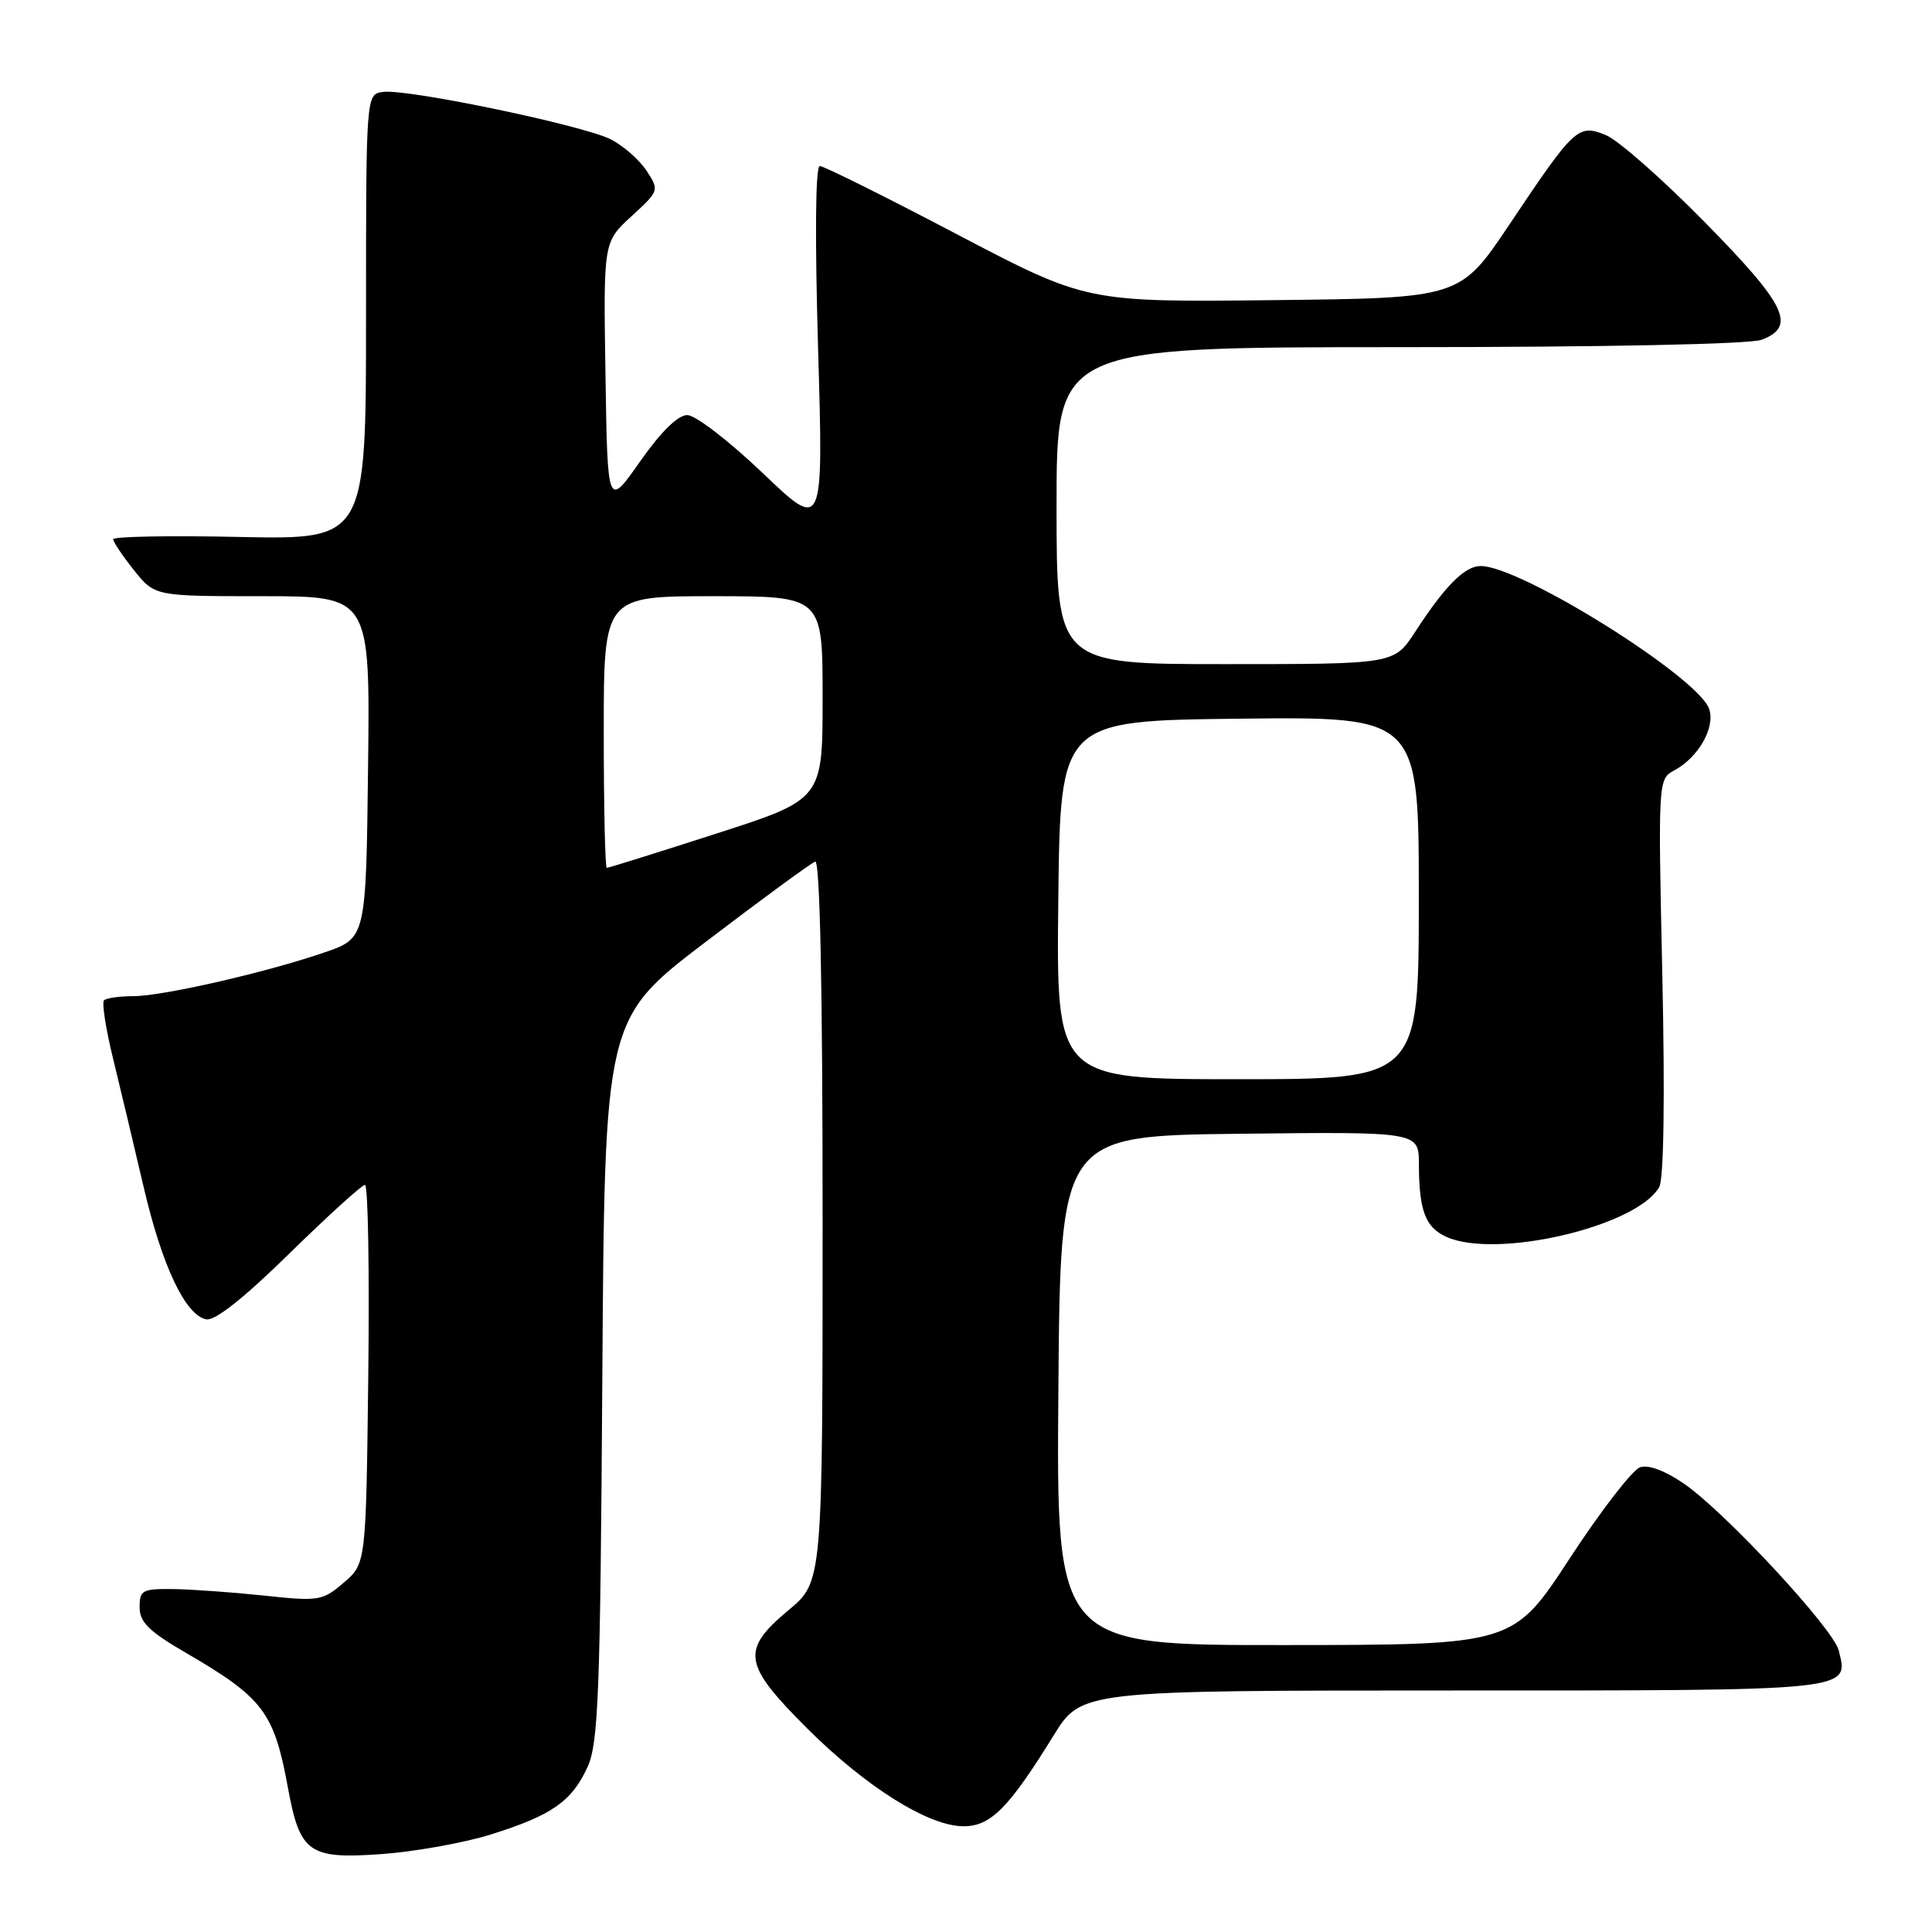 <?xml version="1.0" encoding="UTF-8" standalone="no"?>
<!DOCTYPE svg PUBLIC "-//W3C//DTD SVG 1.1//EN" "http://www.w3.org/Graphics/SVG/1.1/DTD/svg11.dtd" >
<svg xmlns="http://www.w3.org/2000/svg" xmlns:xlink="http://www.w3.org/1999/xlink" version="1.1" viewBox="0 0 256 256">
 <g >
 <path fill="currentColor"
d=" M 65.00 243.09 C 73.12 240.55 75.77 238.70 77.86 234.12 C 79.29 230.96 79.54 224.48 79.81 182.75 C 80.12 135.00 80.12 135.00 93.58 124.75 C 100.98 119.11 107.48 114.35 108.02 114.17 C 108.65 113.95 109.00 130.83 109.00 161.70 C 109.00 209.58 109.00 209.58 104.50 213.34 C 98.15 218.65 98.43 220.49 106.87 228.94 C 114.68 236.74 123.01 241.98 127.66 241.99 C 131.26 242.00 133.66 239.59 139.59 229.99 C 143.28 224.00 143.28 224.00 192.52 224.00 C 245.86 224.00 244.99 224.09 243.64 218.69 C 242.91 215.79 228.66 200.42 223.17 196.62 C 220.68 194.89 218.44 194.05 217.32 194.42 C 216.32 194.75 212.12 200.18 208.00 206.49 C 200.50 217.96 200.50 217.96 170.24 217.98 C 139.97 218.00 139.97 218.00 140.24 184.25 C 140.50 150.50 140.50 150.50 164.25 150.23 C 188.00 149.96 188.00 149.96 188.01 154.23 C 188.03 160.42 188.86 162.61 191.63 163.88 C 198.23 166.89 216.93 162.51 219.86 157.28 C 220.46 156.20 220.62 145.57 220.27 129.39 C 219.70 103.36 219.71 103.23 221.85 102.08 C 225.03 100.38 227.28 96.45 226.49 93.98 C 225.17 89.81 201.53 75.00 196.20 75.00 C 194.09 75.00 191.47 77.63 187.50 83.75 C 184.73 88.00 184.73 88.00 162.37 88.00 C 140.00 88.00 140.00 88.00 140.00 67.00 C 140.00 46.00 140.00 46.00 185.43 46.00 C 212.54 46.00 231.90 45.61 233.43 45.02 C 238.07 43.26 236.68 40.40 225.88 29.43 C 220.32 23.77 214.44 18.59 212.82 17.92 C 209.11 16.39 208.67 16.80 199.99 29.77 C 193.47 39.50 193.47 39.50 168.71 39.77 C 143.95 40.04 143.95 40.04 126.76 31.02 C 117.31 26.06 109.15 22.00 108.63 22.00 C 108.05 22.00 107.97 31.28 108.40 46.19 C 109.11 70.37 109.11 70.37 101.07 62.69 C 96.64 58.46 92.15 55.00 91.07 55.00 C 89.82 55.00 87.59 57.20 84.81 61.15 C 80.50 67.30 80.50 67.30 80.23 49.69 C 79.95 32.07 79.95 32.07 83.67 28.66 C 87.35 25.29 87.37 25.22 85.69 22.65 C 84.75 21.21 82.63 19.34 80.97 18.48 C 77.36 16.62 53.91 11.73 50.74 12.18 C 48.50 12.50 48.50 12.50 48.50 42.00 C 48.50 71.50 48.50 71.50 31.75 71.15 C 22.54 70.95 15.00 71.09 15.00 71.45 C 15.00 71.81 16.24 73.66 17.75 75.55 C 20.50 79.00 20.50 79.00 34.77 79.00 C 49.04 79.00 49.04 79.00 48.77 101.66 C 48.50 124.31 48.50 124.31 43.00 126.20 C 35.26 128.86 21.54 132.00 17.63 132.00 C 15.82 132.00 14.09 132.25 13.78 132.55 C 13.48 132.85 14.02 136.34 14.99 140.30 C 15.96 144.26 17.76 151.84 19.00 157.14 C 21.44 167.68 24.56 174.29 27.33 174.82 C 28.48 175.05 32.35 171.98 38.36 166.08 C 43.46 161.09 47.96 157.00 48.36 157.00 C 48.77 157.00 48.96 168.29 48.80 182.09 C 48.50 207.18 48.50 207.18 45.55 209.71 C 42.74 212.12 42.26 212.20 35.05 211.43 C 30.90 210.99 25.48 210.60 23.00 210.56 C 18.86 210.51 18.50 210.70 18.50 212.97 C 18.50 214.95 19.74 216.17 24.67 219.03 C 34.85 224.95 36.31 226.88 38.13 236.77 C 39.73 245.52 40.89 246.36 50.50 245.68 C 54.90 245.37 61.42 244.20 65.00 243.09 Z  M 140.23 119.25 C 140.50 95.50 140.50 95.50 164.25 95.23 C 188.00 94.96 188.00 94.96 188.00 118.98 C 188.00 143.00 188.00 143.00 163.98 143.00 C 139.96 143.00 139.96 143.00 140.23 119.25 Z  M 80.00 97.00 C 80.00 79.00 80.00 79.00 94.50 79.00 C 109.00 79.00 109.00 79.00 109.00 92.46 C 109.00 105.92 109.00 105.92 94.90 110.46 C 87.15 112.96 80.63 115.00 80.40 115.00 C 80.18 115.00 80.00 106.90 80.00 97.00 Z "/>
</g>
</svg>